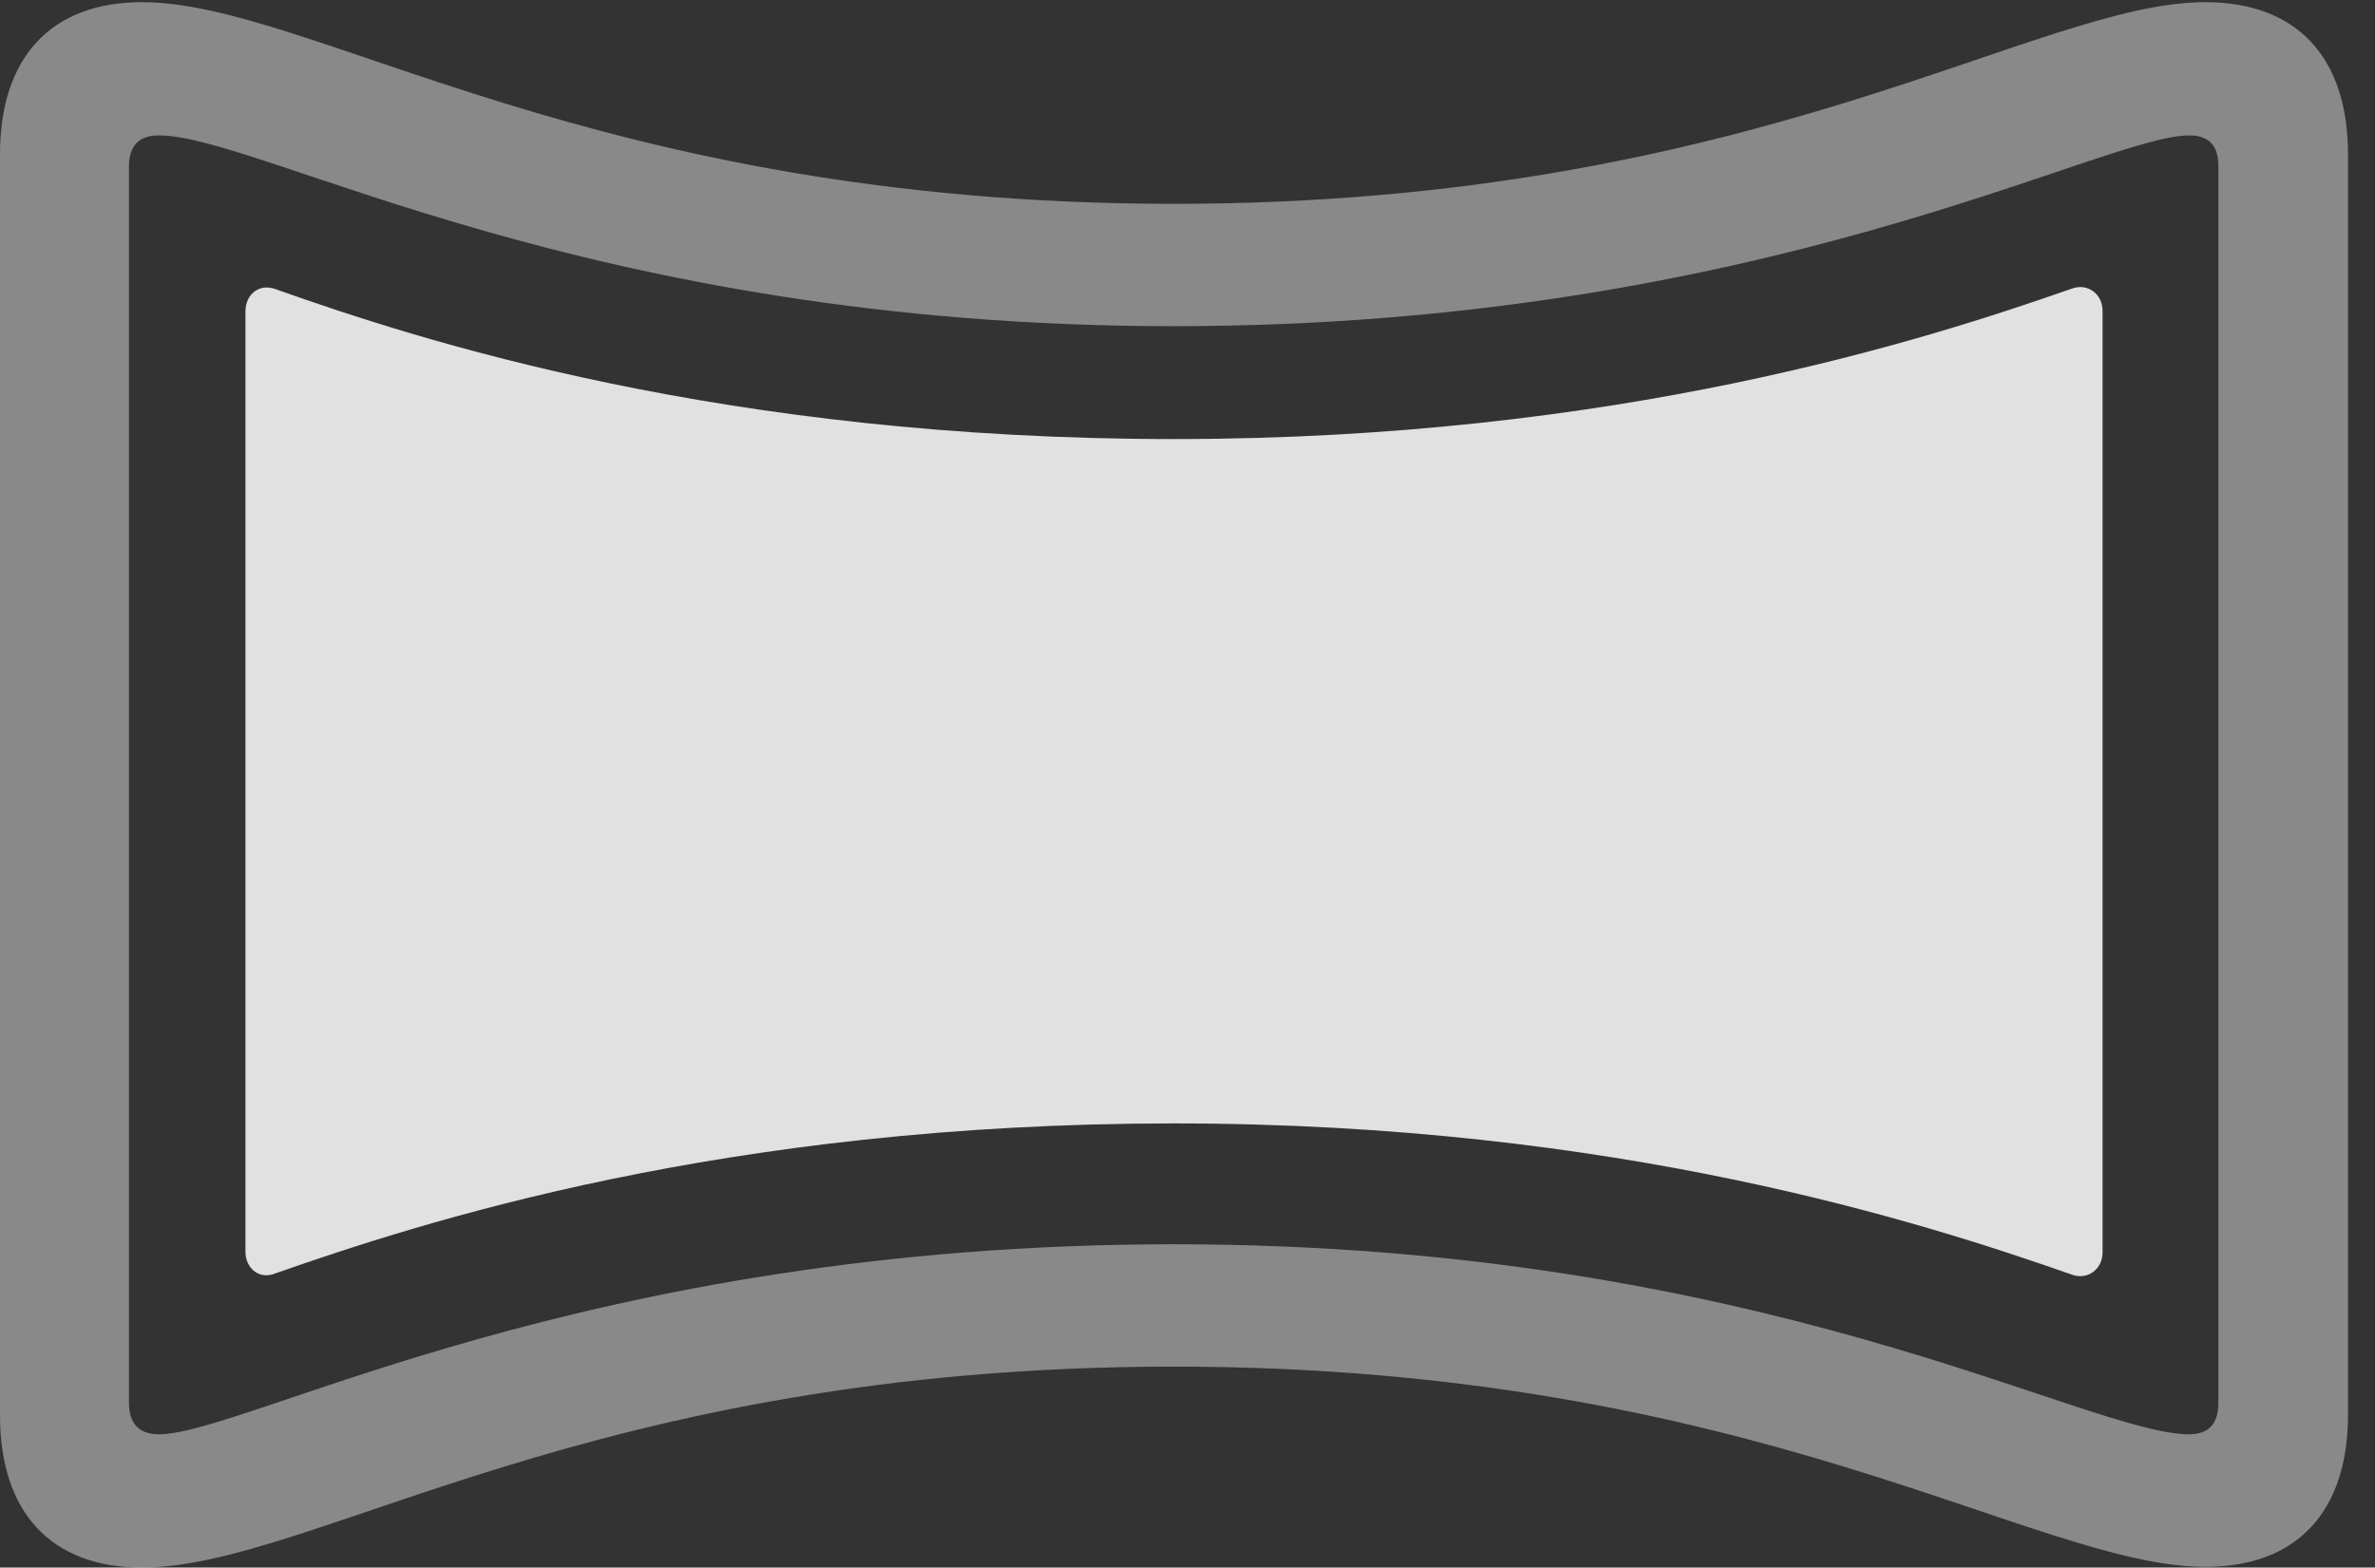 <?xml version="1.0" encoding="UTF-8"?>
<!--Generator: Apple Native CoreSVG 341-->
<!DOCTYPE svg
PUBLIC "-//W3C//DTD SVG 1.1//EN"
       "http://www.w3.org/Graphics/SVG/1.1/DTD/svg11.dtd">
<svg version="1.1" xmlns="http://www.w3.org/2000/svg" xmlns:xlink="http://www.w3.org/1999/xlink" viewBox="0 0 31.846 21.025">
 <rect x="0" y="0" width="31.846" height="21.025" fill="#333333" stroke="none"/>
 <g>
  <rect height="21.025" opacity="0" width="31.846" x="0" y="0"/>
  <path d="M1.904 21.025C4.199 21.025 7.9 18.33 15.742 18.33C23.545 18.33 27.295 21.016 29.57 21.016C30.801 21.016 31.484 20.273 31.484 18.975L31.484 2.07C31.484 0.771 30.801 0.029 29.57 0.029C27.295 0.029 23.545 2.734 15.742 2.734C7.93 2.734 4.189 0.029 1.904 0.029C0.684 0.029 0 0.771 0 2.07L0 18.984C0 20.283 0.684 21.025 1.904 21.025ZM2.129 19.238C1.875 19.238 1.729 19.102 1.729 18.818L1.729 2.236C1.729 1.943 1.875 1.816 2.129 1.816C3.506 1.816 7.842 4.375 15.742 4.375C23.633 4.375 28.184 1.816 29.355 1.816C29.609 1.816 29.746 1.943 29.746 2.227L29.746 18.818C29.746 19.102 29.609 19.238 29.355 19.238C27.979 19.238 23.633 16.689 15.742 16.689C7.803 16.689 3.301 19.238 2.129 19.238Z" fill="white" fill-opacity="0.425"/>
  <path d="M15.742 15.068C21.699 15.068 25.811 16.406 27.793 17.1C27.998 17.168 28.193 17.021 28.193 16.797L28.193 4.17C28.193 3.945 27.998 3.799 27.793 3.867C25.811 4.561 21.699 5.889 15.742 5.889C9.707 5.889 5.645 4.57 3.691 3.877C3.477 3.799 3.291 3.945 3.291 4.18L3.291 16.787C3.291 17.012 3.477 17.168 3.691 17.08C5.645 16.396 9.707 15.068 15.742 15.068Z" fill="white" fill-opacity="0.85"/>
 </g>
</svg>
